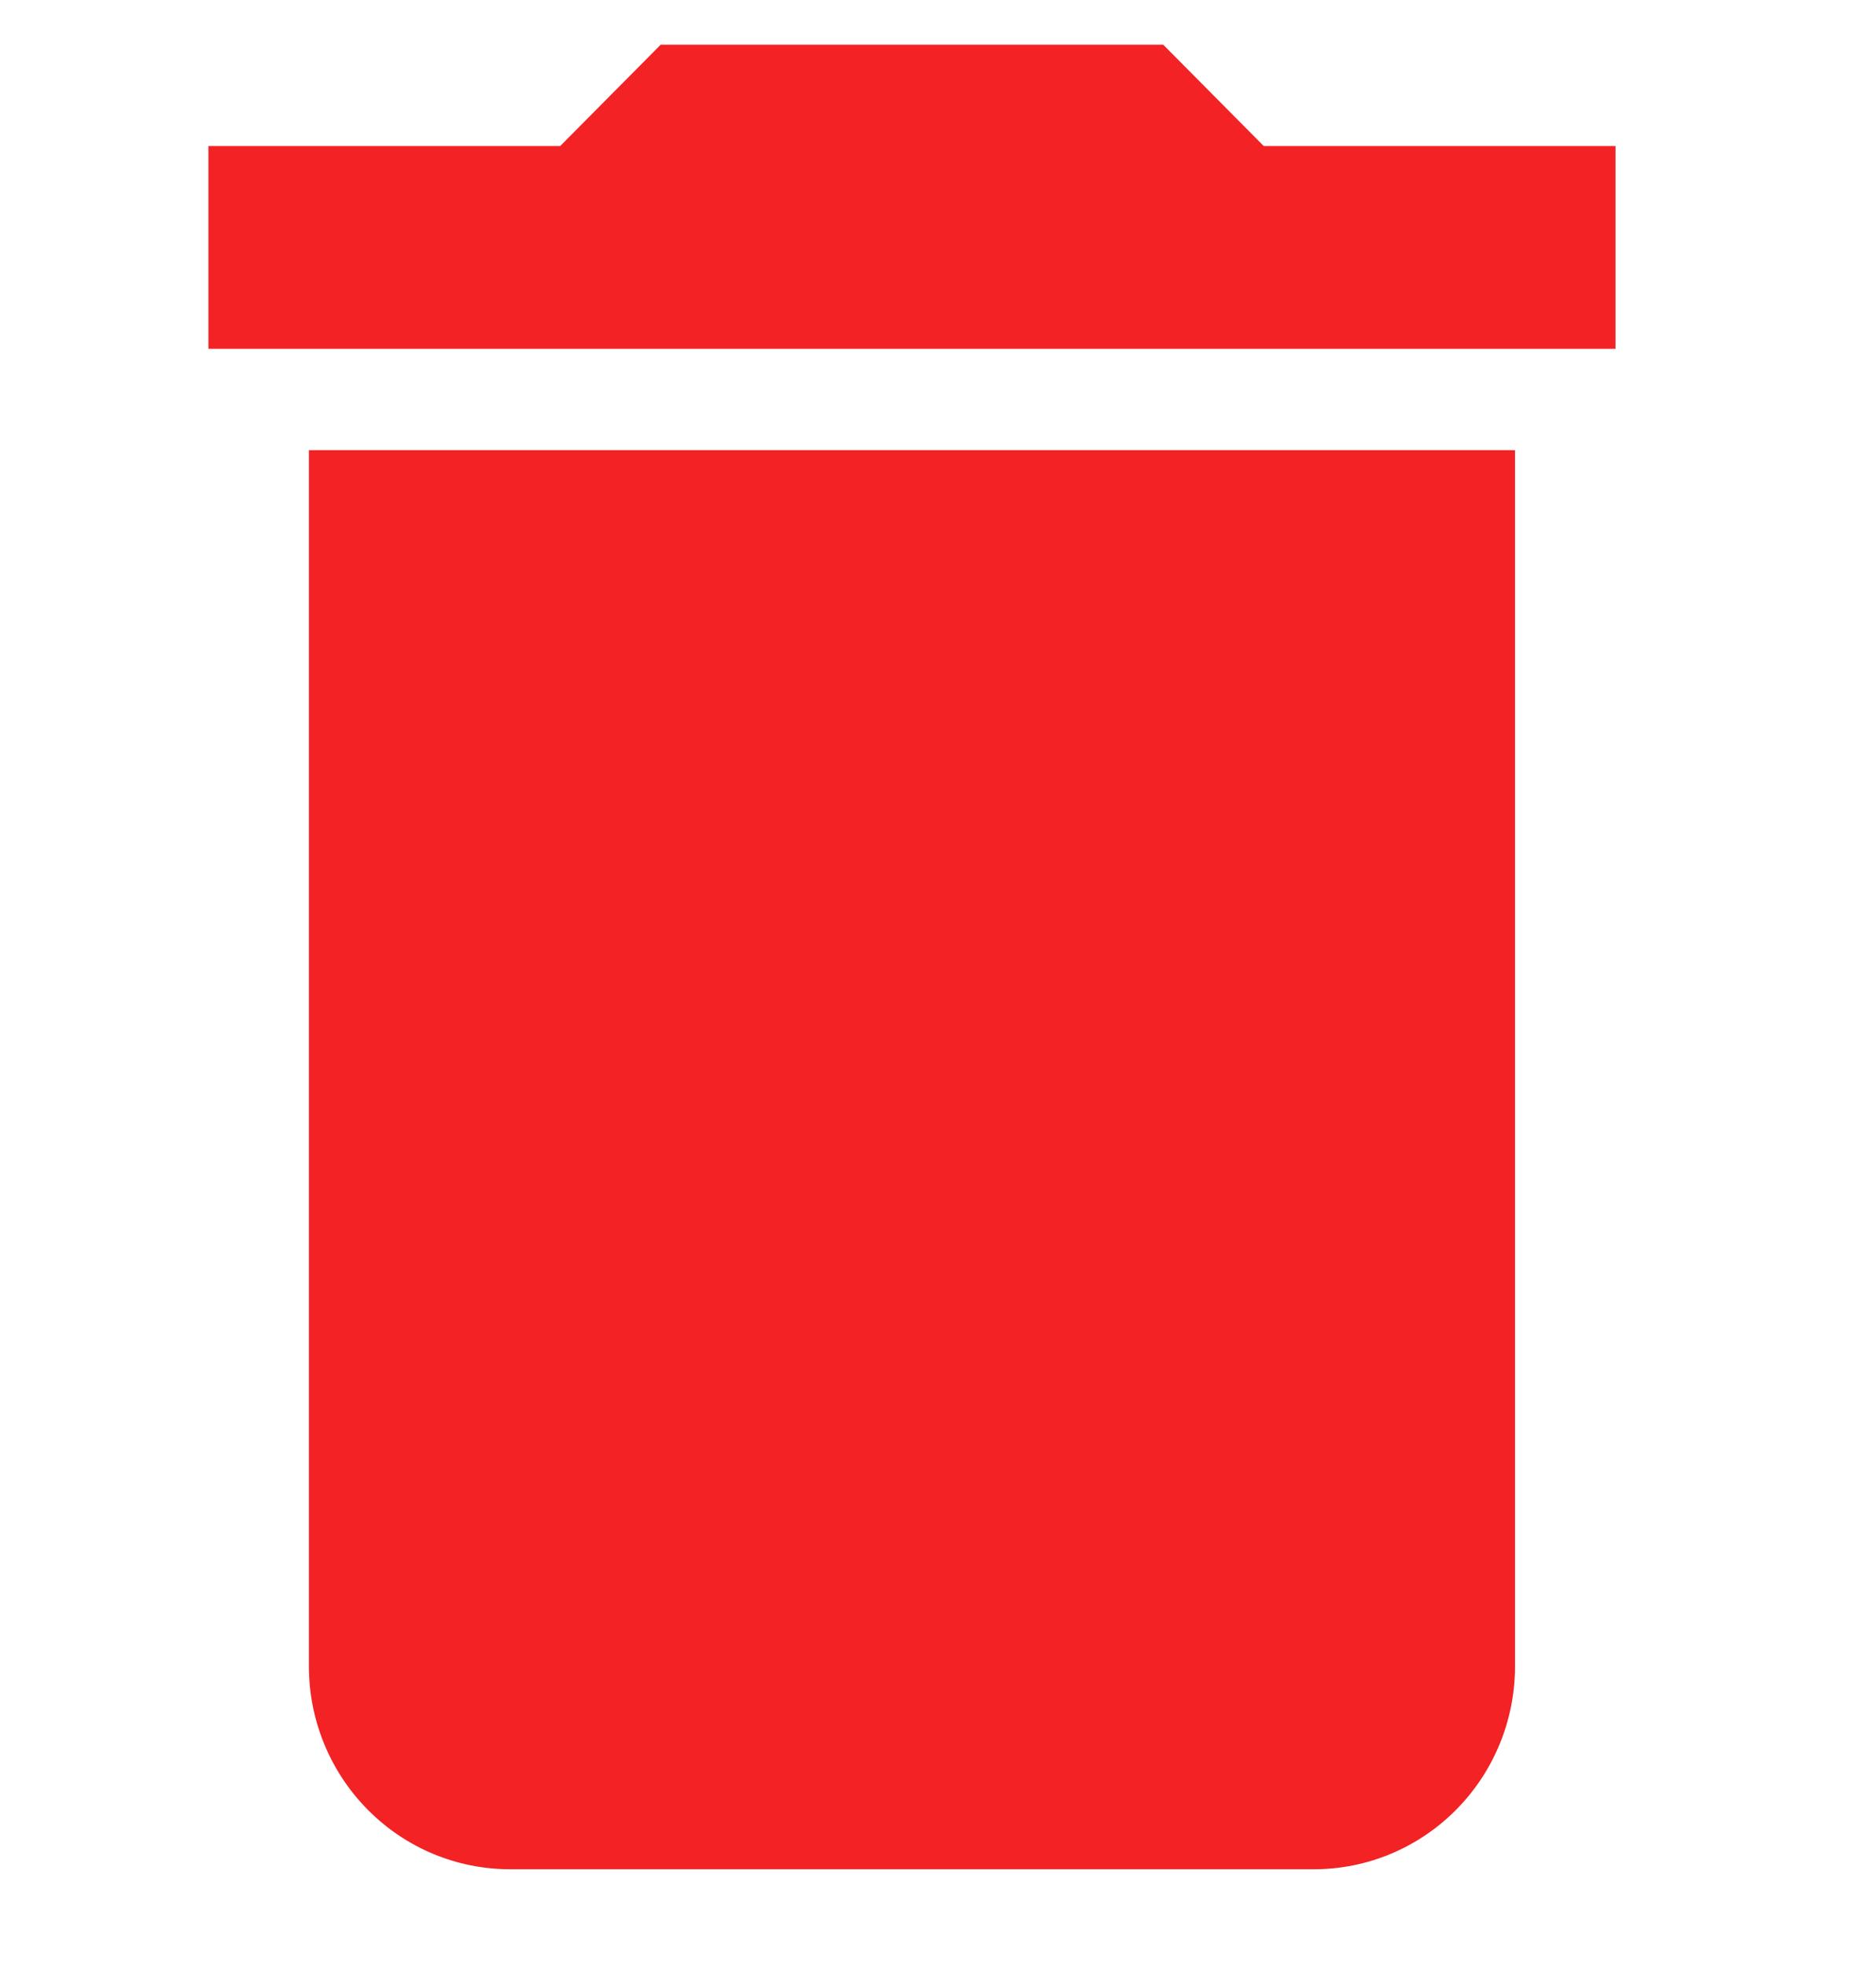 <svg width="21" height="22" viewBox="0 0 21 22" fill="none" xmlns="http://www.w3.org/2000/svg">
<g clip-path="url(#clip0_691_176)">
<path d="M18.084 1.634H14.146L13.021 0.5H7.396L6.271 1.634H2.333V3.903H18.084M3.458 18.648C3.458 19.25 3.696 19.827 4.118 20.252C4.539 20.678 5.112 20.917 5.708 20.917H14.709C15.305 20.917 15.877 20.678 16.299 20.252C16.721 19.827 16.959 19.25 16.959 18.648V5.037H3.458V18.648Z" fill="#F22225"/>
</g>
<defs>
<clipPath id="clip0_691_176">
<rect width="21" height="21" fill="white" transform="translate(0 0.5)"/>
</clipPath>
</defs>
</svg>